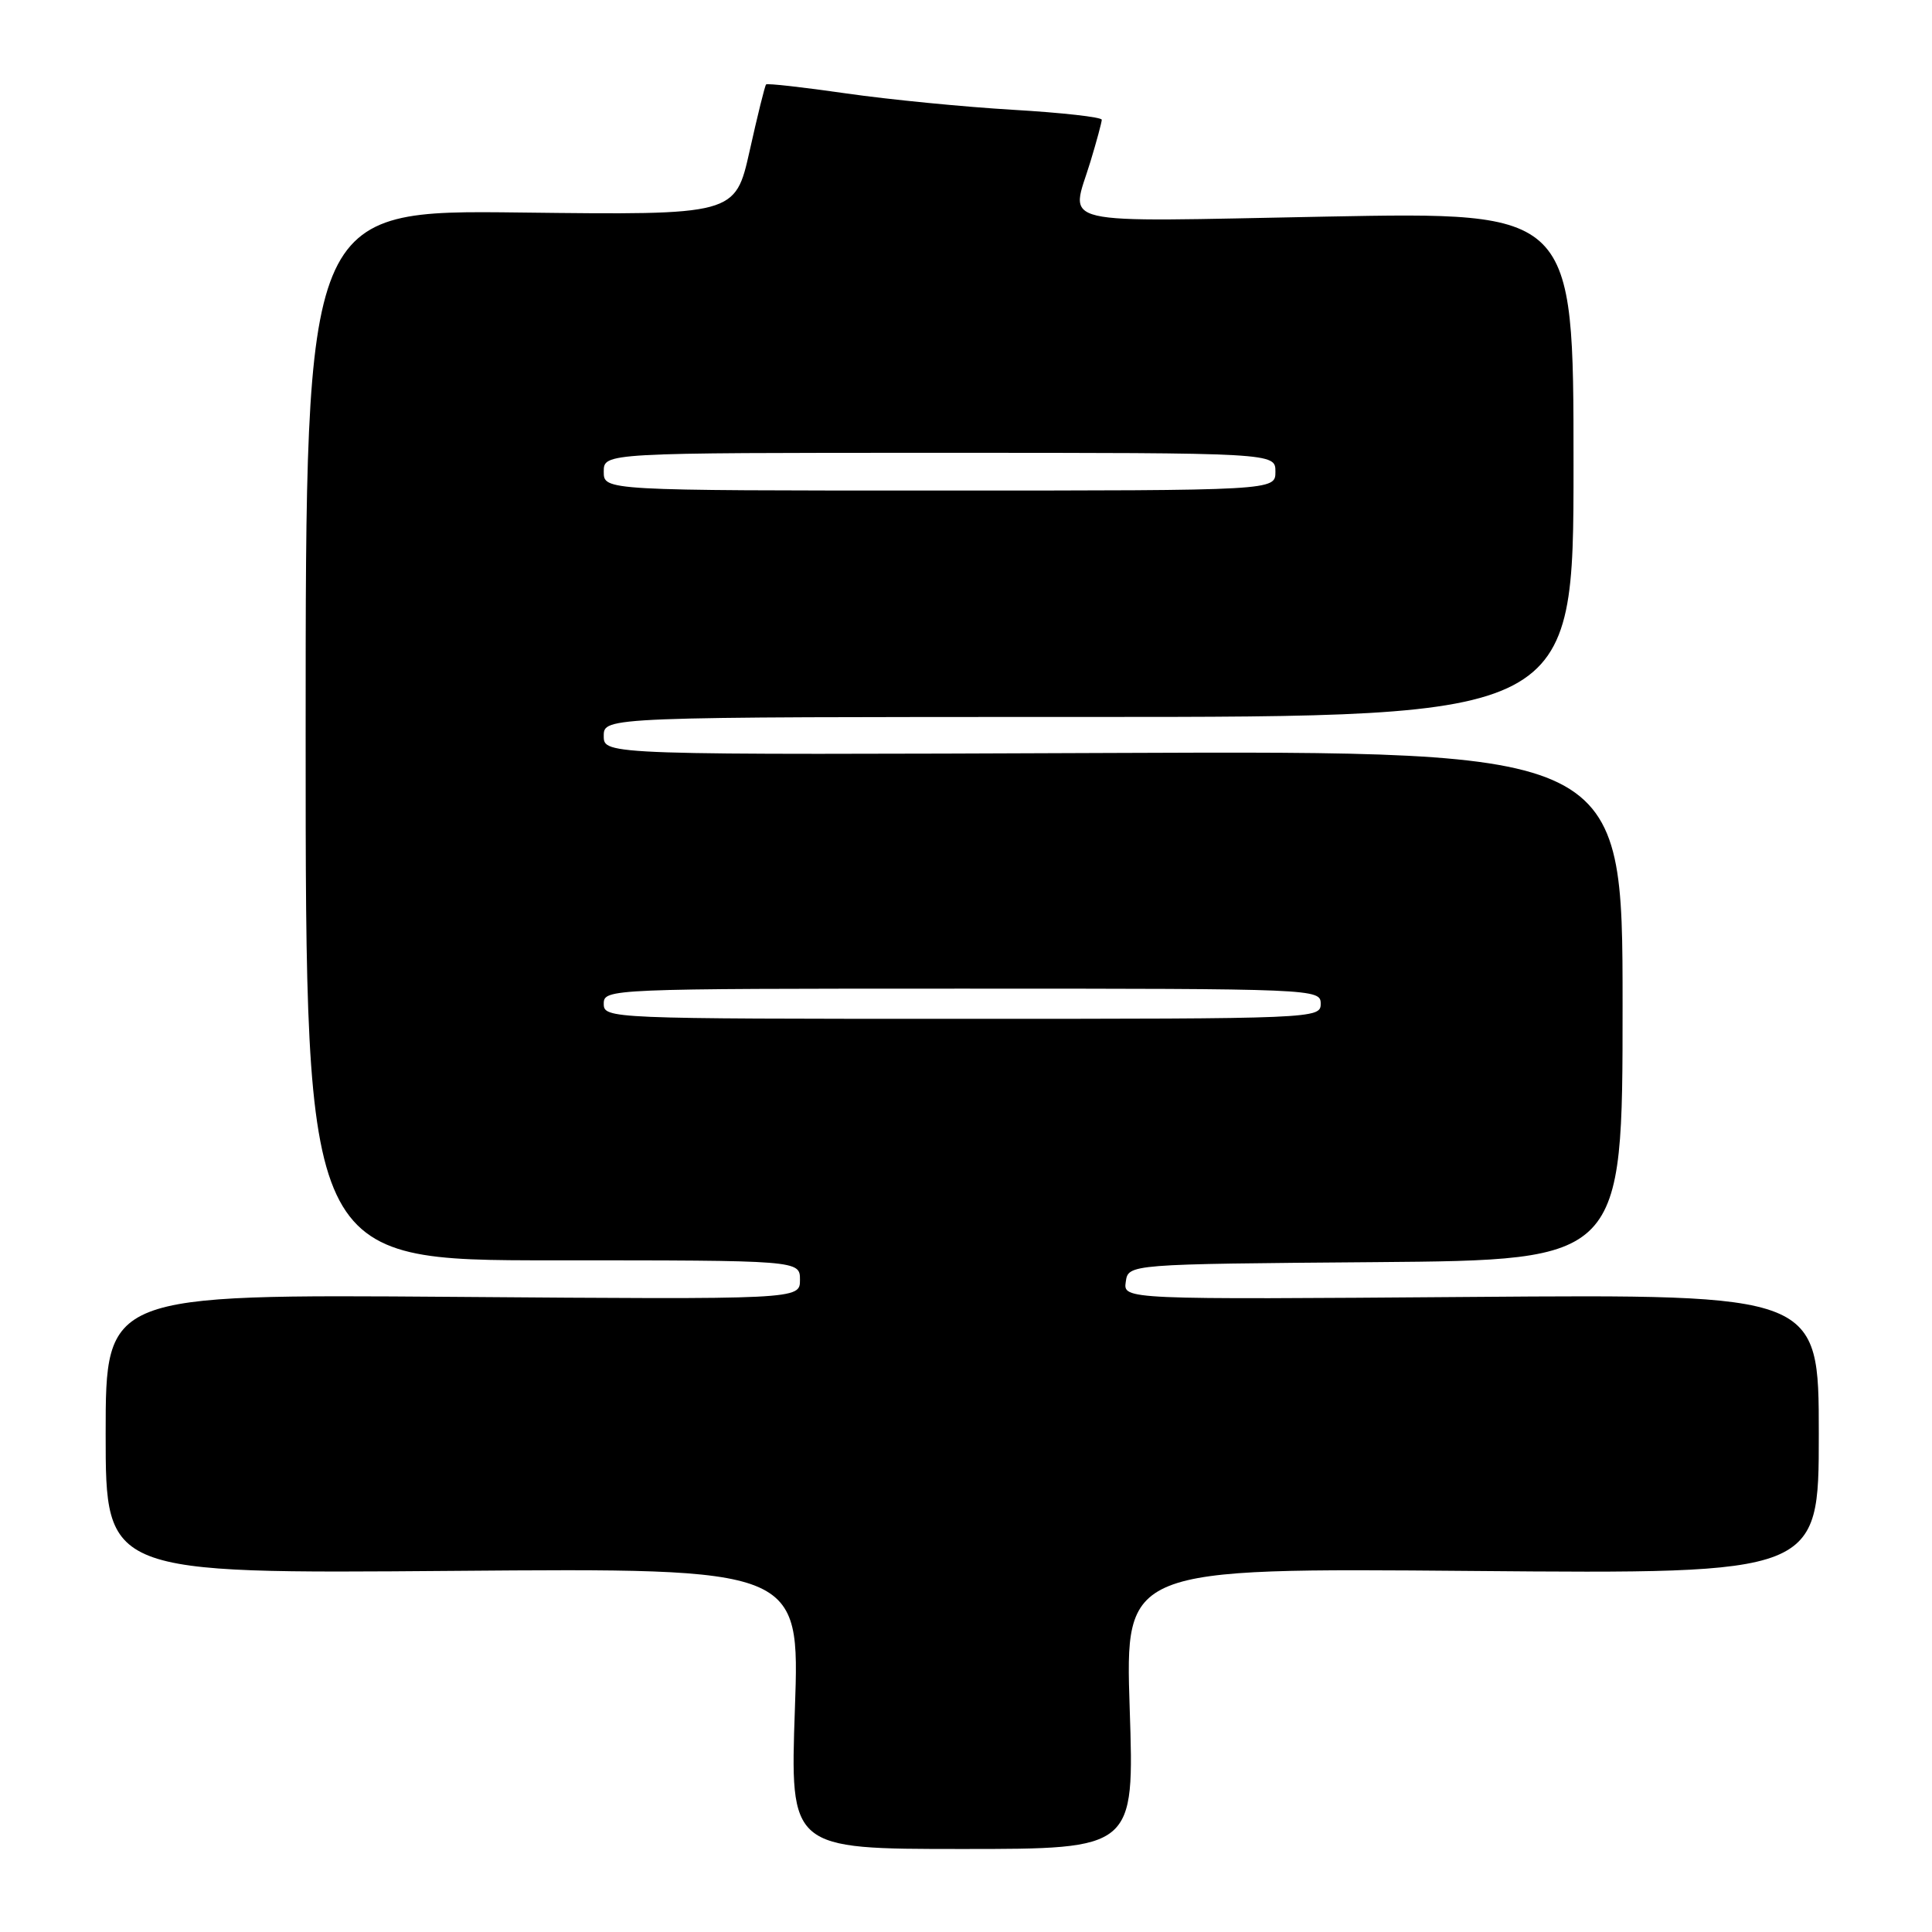 <?xml version="1.0" encoding="UTF-8" standalone="no"?>
<!DOCTYPE svg PUBLIC "-//W3C//DTD SVG 1.1//EN" "http://www.w3.org/Graphics/SVG/1.1/DTD/svg11.dtd" >
<svg xmlns="http://www.w3.org/2000/svg" xmlns:xlink="http://www.w3.org/1999/xlink" version="1.1" viewBox="0 0 256 256">
 <g >
 <path fill="currentColor"
d=" M 149.69 226.38 C 149.08 207.77 149.08 207.77 195.04 208.16 C 241.00 208.55 241.00 208.55 241.00 190.02 C 241.00 171.50 241.00 171.50 194.92 171.85 C 148.83 172.20 148.83 172.20 149.17 169.85 C 149.50 167.50 149.50 167.50 182.25 167.24 C 215.00 166.97 215.00 166.97 215.00 133.24 C 215.00 99.50 215.00 99.50 147.50 99.77 C 80.00 100.04 80.00 100.04 80.00 97.52 C 80.00 95.00 80.00 95.00 144.25 95.00 C 208.50 95.00 208.50 95.00 208.50 61.54 C 208.50 28.08 208.50 28.08 175.75 28.70 C 138.96 29.40 141.86 30.07 144.49 21.41 C 145.31 18.71 145.98 16.22 145.99 15.87 C 146.00 15.52 140.71 14.93 134.25 14.55 C 127.79 14.17 117.84 13.20 112.14 12.38 C 106.44 11.56 101.66 11.02 101.51 11.19 C 101.35 11.36 100.37 15.32 99.33 20.00 C 97.42 28.50 97.42 28.50 68.96 28.16 C 40.50 27.82 40.50 27.82 40.50 97.41 C 40.50 167.00 40.50 167.00 73.25 167.00 C 106.00 167.00 106.00 167.00 106.00 169.59 C 106.00 172.19 106.00 172.19 60.00 171.84 C 14.00 171.50 14.00 171.50 14.00 190.01 C 14.00 208.52 14.00 208.52 59.99 208.15 C 105.98 207.78 105.98 207.78 105.33 226.39 C 104.68 245.00 104.68 245.00 127.50 245.00 C 150.31 245.00 150.31 245.00 149.69 226.38 Z  M 80.00 133.00 C 80.00 131.03 80.67 131.00 127.50 131.00 C 174.33 131.00 175.00 131.03 175.00 133.00 C 175.00 134.97 174.33 135.00 127.50 135.00 C 80.67 135.00 80.00 134.97 80.00 133.00 Z  M 80.00 62.50 C 80.00 60.00 80.00 60.00 124.50 60.00 C 169.00 60.00 169.00 60.00 169.00 62.50 C 169.00 65.00 169.00 65.00 124.50 65.00 C 80.00 65.00 80.00 65.00 80.00 62.50 Z "/>
</g>
</svg>